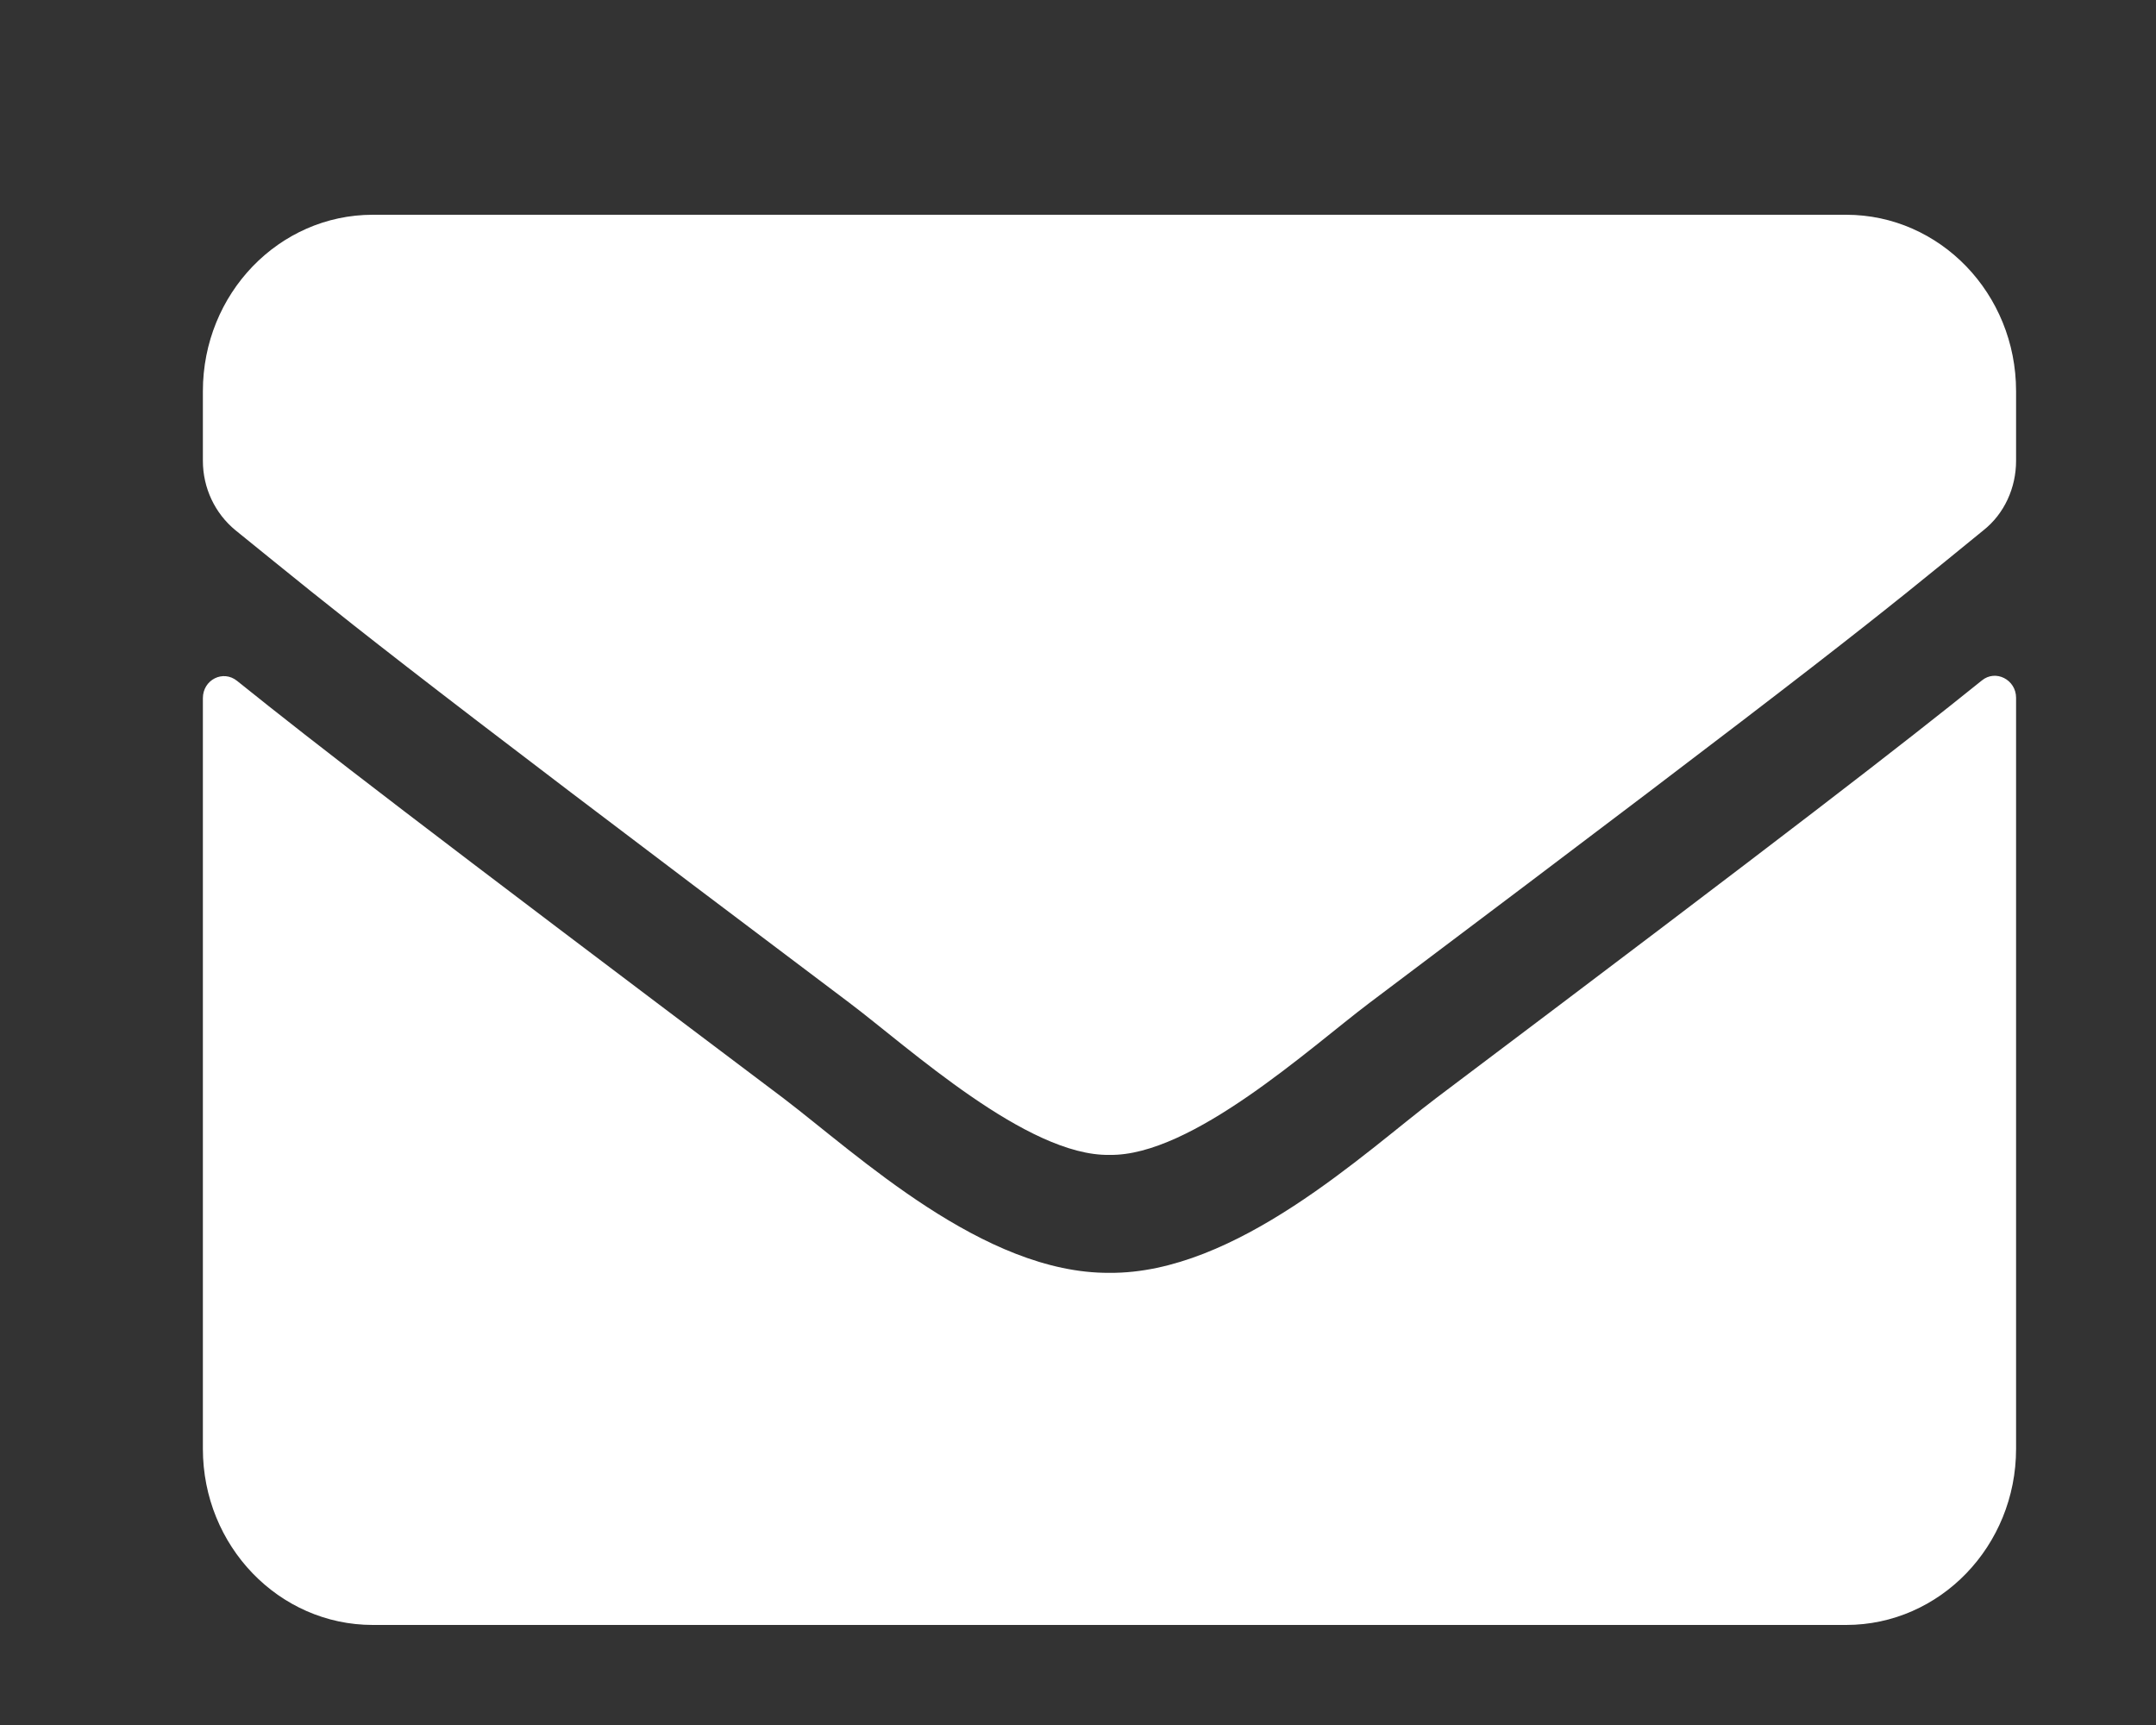 <svg width="10" height="8" viewBox="0 0 10 8" fill="none" xmlns="http://www.w3.org/2000/svg">
<rect x="0" y="0" width="10" height="8" fill="#333333" stroke="none"/>
<path d="M9.192 3.156C9.256 3.103 9.351 3.152 9.351 3.236V6.719C9.351 7.17 8.998 7.536 8.563 7.536H1.729C1.294 7.536 0.941 7.17 0.941 6.719V3.238C0.941 3.152 1.035 3.105 1.1 3.158C1.468 3.454 1.956 3.83 3.632 5.092C3.978 5.355 4.563 5.907 5.146 5.903C5.733 5.908 6.329 5.344 6.662 5.092C8.338 3.83 8.824 3.452 9.192 3.156ZM5.146 5.356C5.527 5.363 6.076 4.859 6.352 4.651C8.532 3.011 8.698 2.868 9.2 2.459C9.296 2.383 9.351 2.263 9.351 2.137V1.814C9.351 1.362 8.998 0.996 8.563 0.996H1.729C1.294 0.996 0.941 1.362 0.941 1.814V2.137C0.941 2.263 0.997 2.381 1.092 2.459C1.595 2.866 1.761 3.011 3.94 4.651C4.216 4.859 4.765 5.363 5.146 5.356Z" fill="white"/>
</svg>
